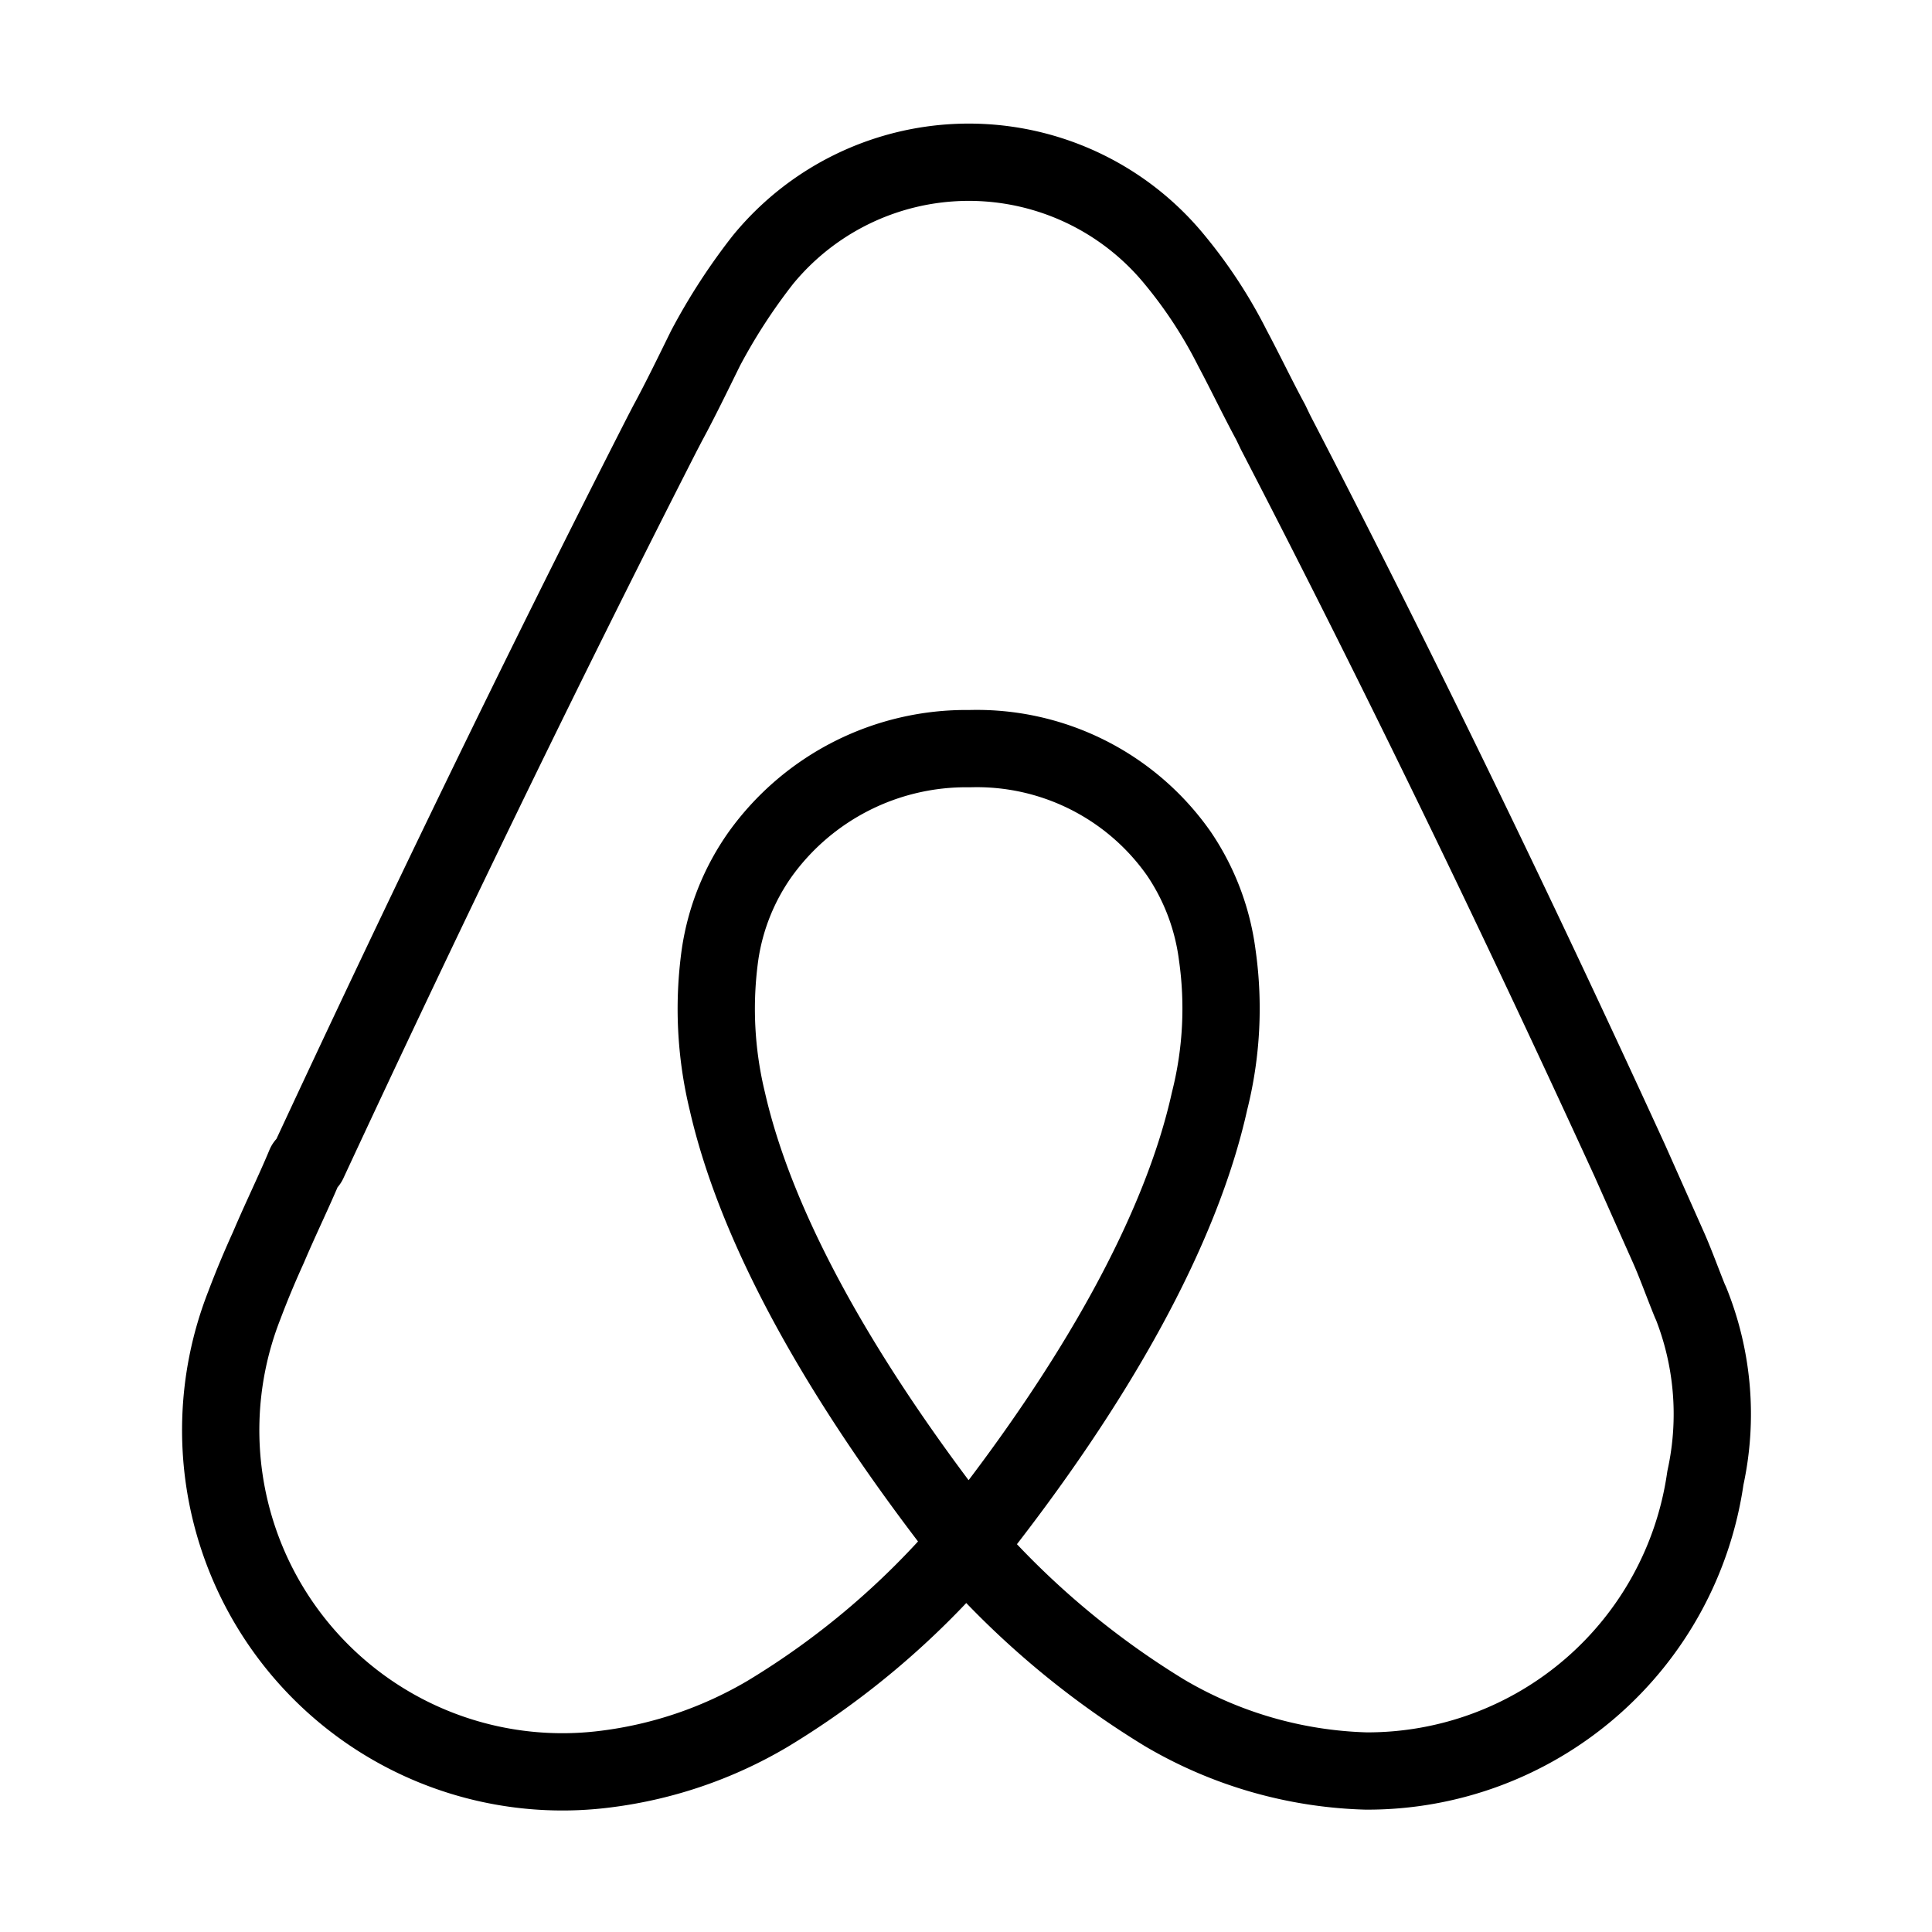 <!DOCTYPE svg PUBLIC "-//W3C//DTD SVG 1.1//EN" "http://www.w3.org/Graphics/SVG/1.1/DTD/svg11.dtd">
<!-- Uploaded to: SVG Repo, www.svgrepo.com, Transformed by: SVG Repo Mixer Tools -->
<svg width="64px" height="64px" viewBox="0 0 48 48" id="Layer_2" data-name="Layer 2" xmlns="http://www.w3.org/2000/svg" fill="#000000">
<g id="SVGRepo_bgCarrier" stroke-width="0"/>
<g id="SVGRepo_tracerCarrier" stroke-linecap="round" stroke-linejoin="round" stroke="#CCCCCC" stroke-width="1.92"> <defs> <style>.cls-1{fill:none;stroke:#000000;stroke-linecap:round;stroke-linejoin:round;}</style> </defs> <g id="layer1"> <path id="path2" class="cls-1" d="M42,32.36c-.2-.49-.38-1-.58-1.44l-.93-2.09,0,0c-2.75-6-5.69-12.09-8.8-18.09l-.12-.25c-.32-.59-.63-1.24-.95-1.84a11.68,11.68,0,0,0-1.43-2.19,6.61,6.61,0,0,0-10.24,0,14.76,14.76,0,0,0-1.42,2.19c-.32.65-.63,1.29-.95,1.88l-.13.25c-3.06,6-6,12.09-8.79,18.09l-.08.07c-.27.65-.6,1.32-.91,2.05-.2.44-.4.91-.6,1.44a8.49,8.49,0,0,0,9,11.52,10.44,10.44,0,0,0,4-1.37A20.29,20.29,0,0,0,24,38.4a21.21,21.21,0,0,0,4.94,4.16,10.43,10.43,0,0,0,5,1.44,8.48,8.48,0,0,0,8.43-7.28A7.42,7.42,0,0,0,42,32.35Zm-17.93,6c-3.2-4.08-5.28-7.84-6-11a9.74,9.74,0,0,1-.18-3.65,5.76,5.76,0,0,1,1-2.49,6.3,6.3,0,0,1,5.2-2.62,6.13,6.13,0,0,1,5.2,2.61,5.8,5.8,0,0,1,.95,2.5,9.4,9.4,0,0,1-.19,3.65c-.7,3.16-2.78,6.95-6,11Z"/> </g> </g>
<g id="SVGRepo_iconCarrier"> <defs> <style>.cls-1{fill:none;stroke:#000000;stroke-linecap:round;stroke-linejoin:round;}</style> </defs> <g id="layer1"> <path id="path2" class="cls-1" d="M42,32.36c-.2-.49-.38-1-.58-1.44l-.93-2.09,0,0c-2.75-6-5.69-12.09-8.8-18.09l-.12-.25c-.32-.59-.63-1.24-.95-1.84a11.68,11.68,0,0,0-1.43-2.19,6.61,6.61,0,0,0-10.24,0,14.76,14.76,0,0,0-1.42,2.19c-.32.65-.63,1.29-.95,1.88l-.13.25c-3.06,6-6,12.09-8.79,18.09l-.08.07c-.27.65-.6,1.32-.91,2.05-.2.44-.4.91-.6,1.44a8.49,8.49,0,0,0,9,11.52,10.44,10.44,0,0,0,4-1.37A20.29,20.29,0,0,0,24,38.4a21.21,21.21,0,0,0,4.94,4.16,10.43,10.43,0,0,0,5,1.44,8.48,8.48,0,0,0,8.43-7.28A7.42,7.42,0,0,0,42,32.35Zm-17.93,6c-3.2-4.08-5.28-7.84-6-11a9.74,9.74,0,0,1-.18-3.65,5.76,5.76,0,0,1,1-2.49,6.3,6.3,0,0,1,5.2-2.62,6.13,6.13,0,0,1,5.2,2.61,5.8,5.8,0,0,1,.95,2.5,9.4,9.4,0,0,1-.19,3.65c-.7,3.16-2.78,6.95-6,11Z"/> </g> </g>
</svg>